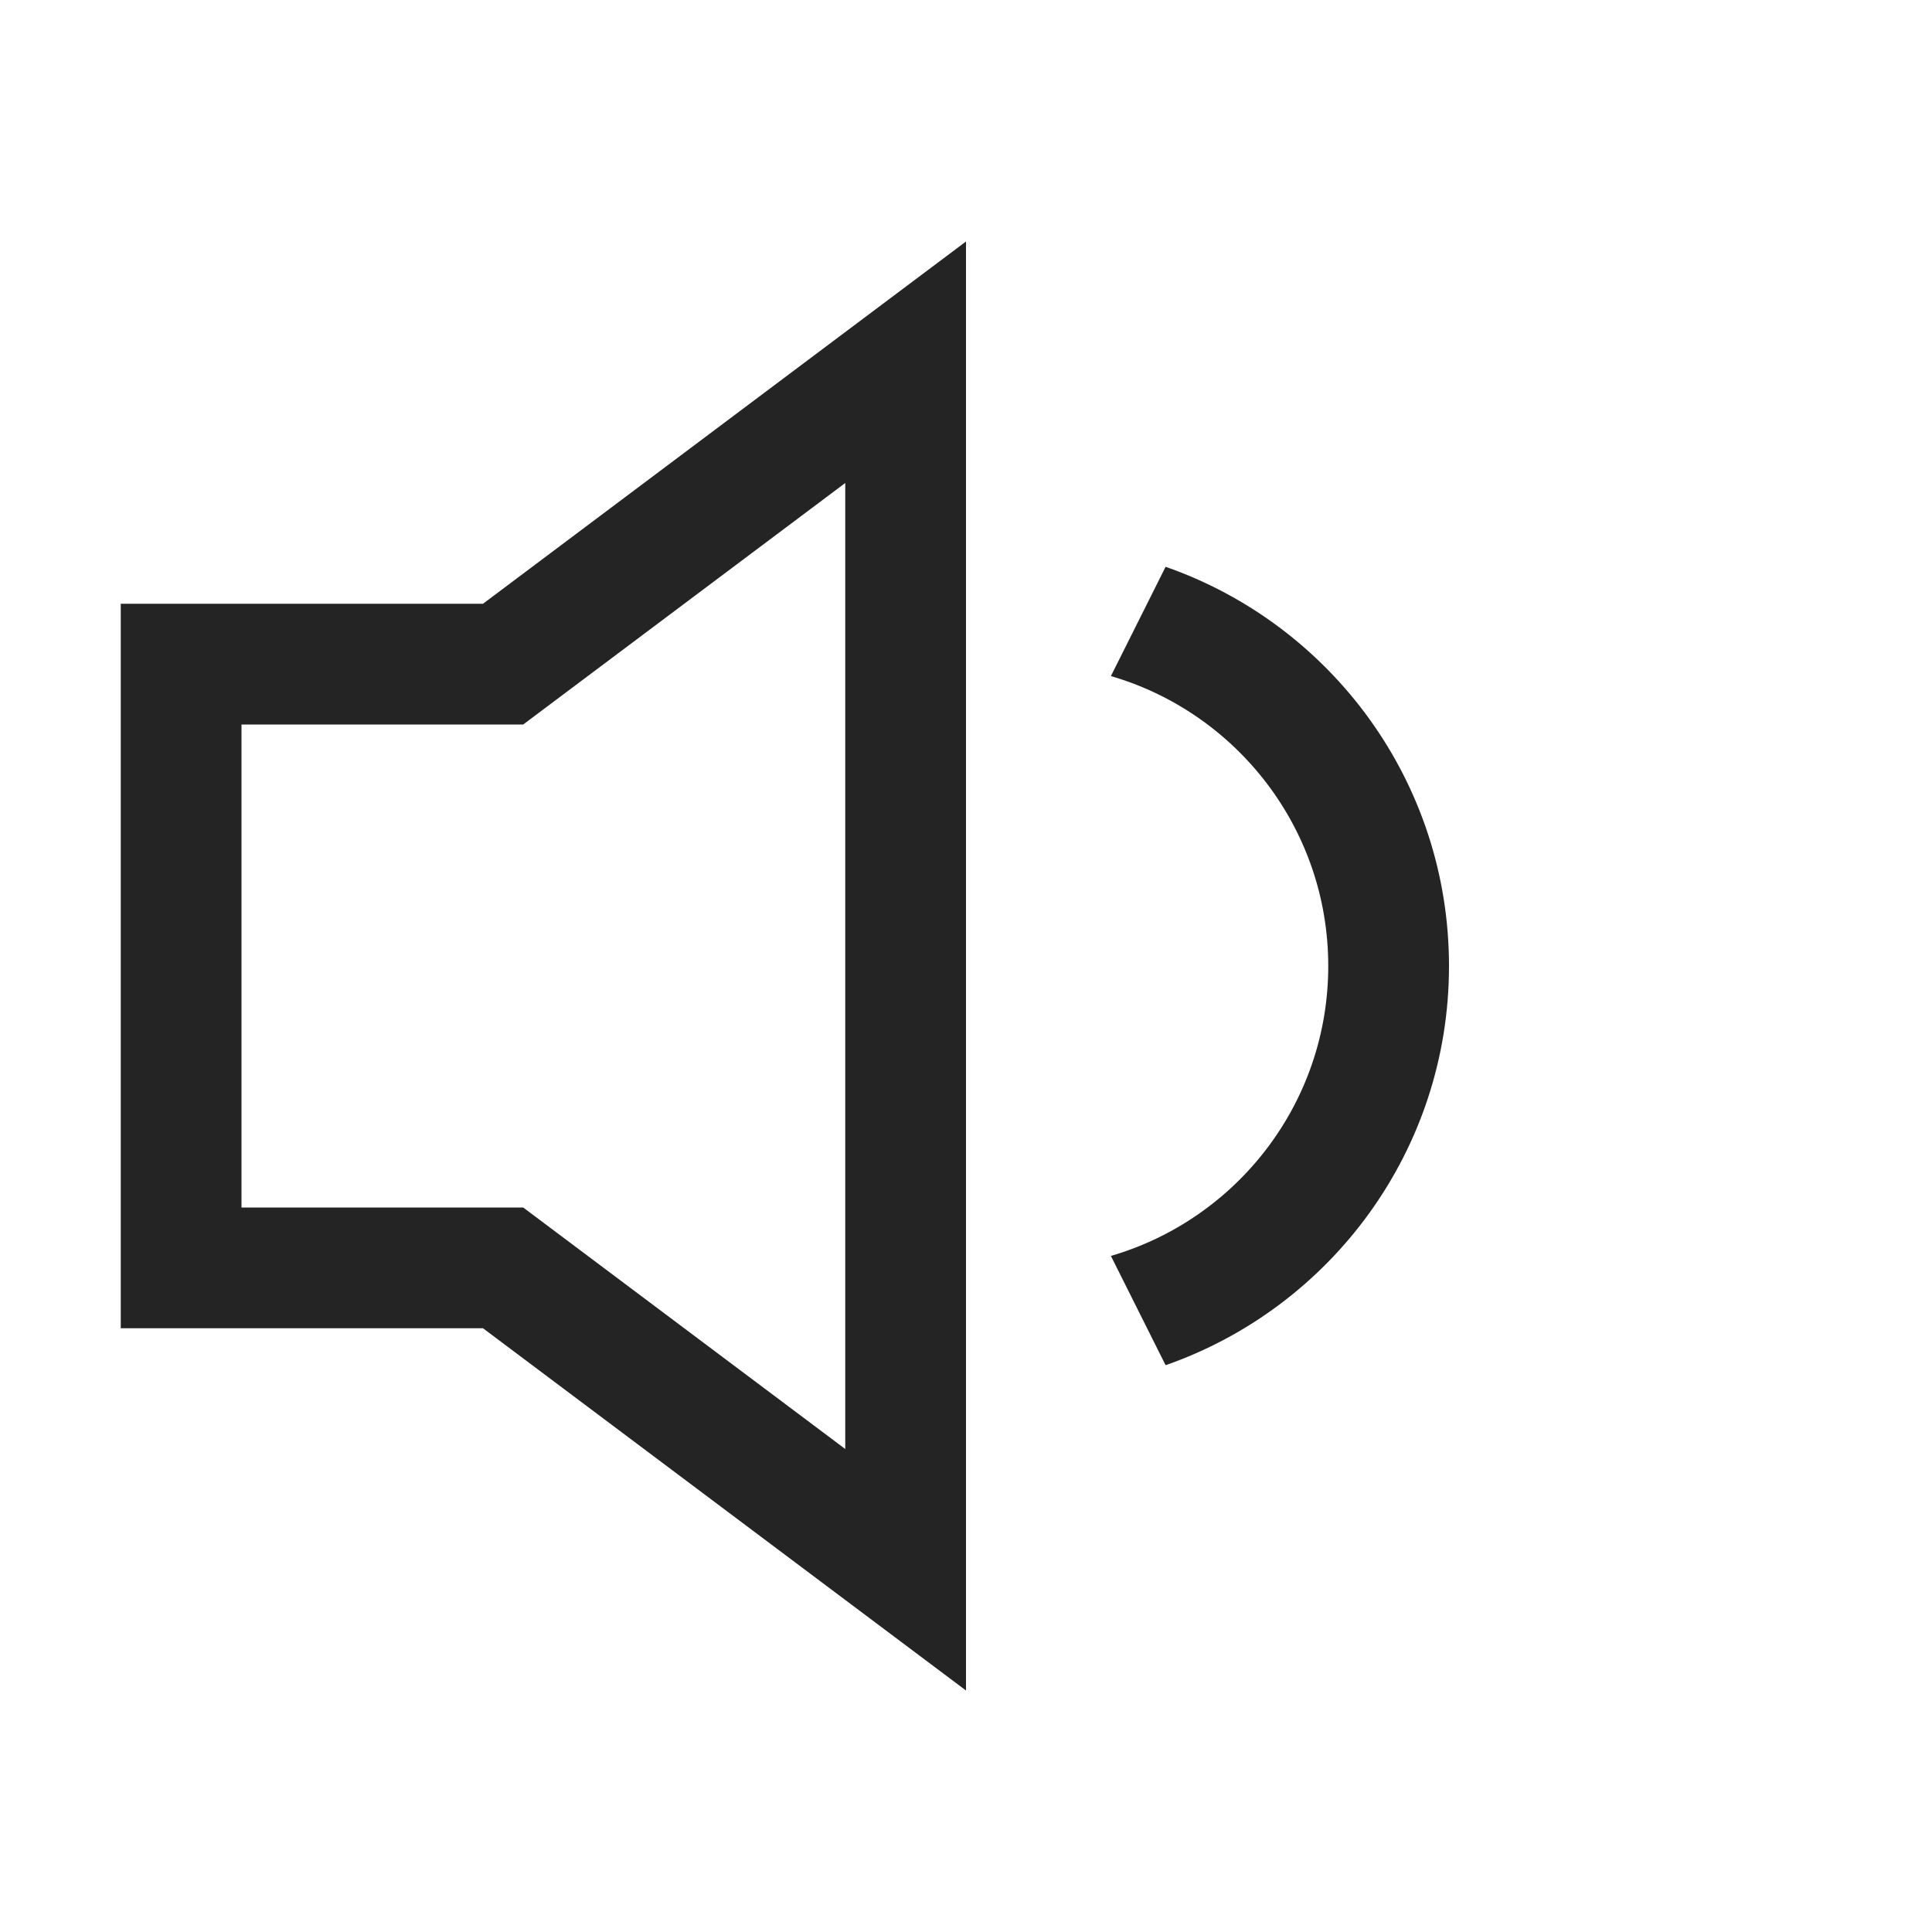 <?xml version="1.0" encoding="UTF-8"?>
<svg width="16" height="16" viewBox="0 0 16 16" version="1.1" xmlns="http://www.w3.org/2000/svg" xmlns:xlink="http://www.w3.org/1999/xlink">
    <title>icon/light/volume-low</title>
    <g id="icon/light/volume-low" stroke="none" stroke-width="1" fill="none" fill-rule="evenodd">
        <path d="M8,2 L8,14 L4,11 L1,11 L1,5 L4,5 L8,2 Z M7,4 L4.333,6 L2,6 L2,10 L4.333,10 L7,12 L7,4 Z M9.653,4.694 C11.02,5.171 12,6.471 12,8 C12,9.529 11.02,10.829 9.653,11.306 L9.653,11.306 L9.2,10.401 C10.24,10.098 11,9.138 11,8 C11,6.862 10.24,5.902 9.2,5.599 L9.2,5.599 Z" id="shape" fill="#242424"></path>
    </g>
</svg>